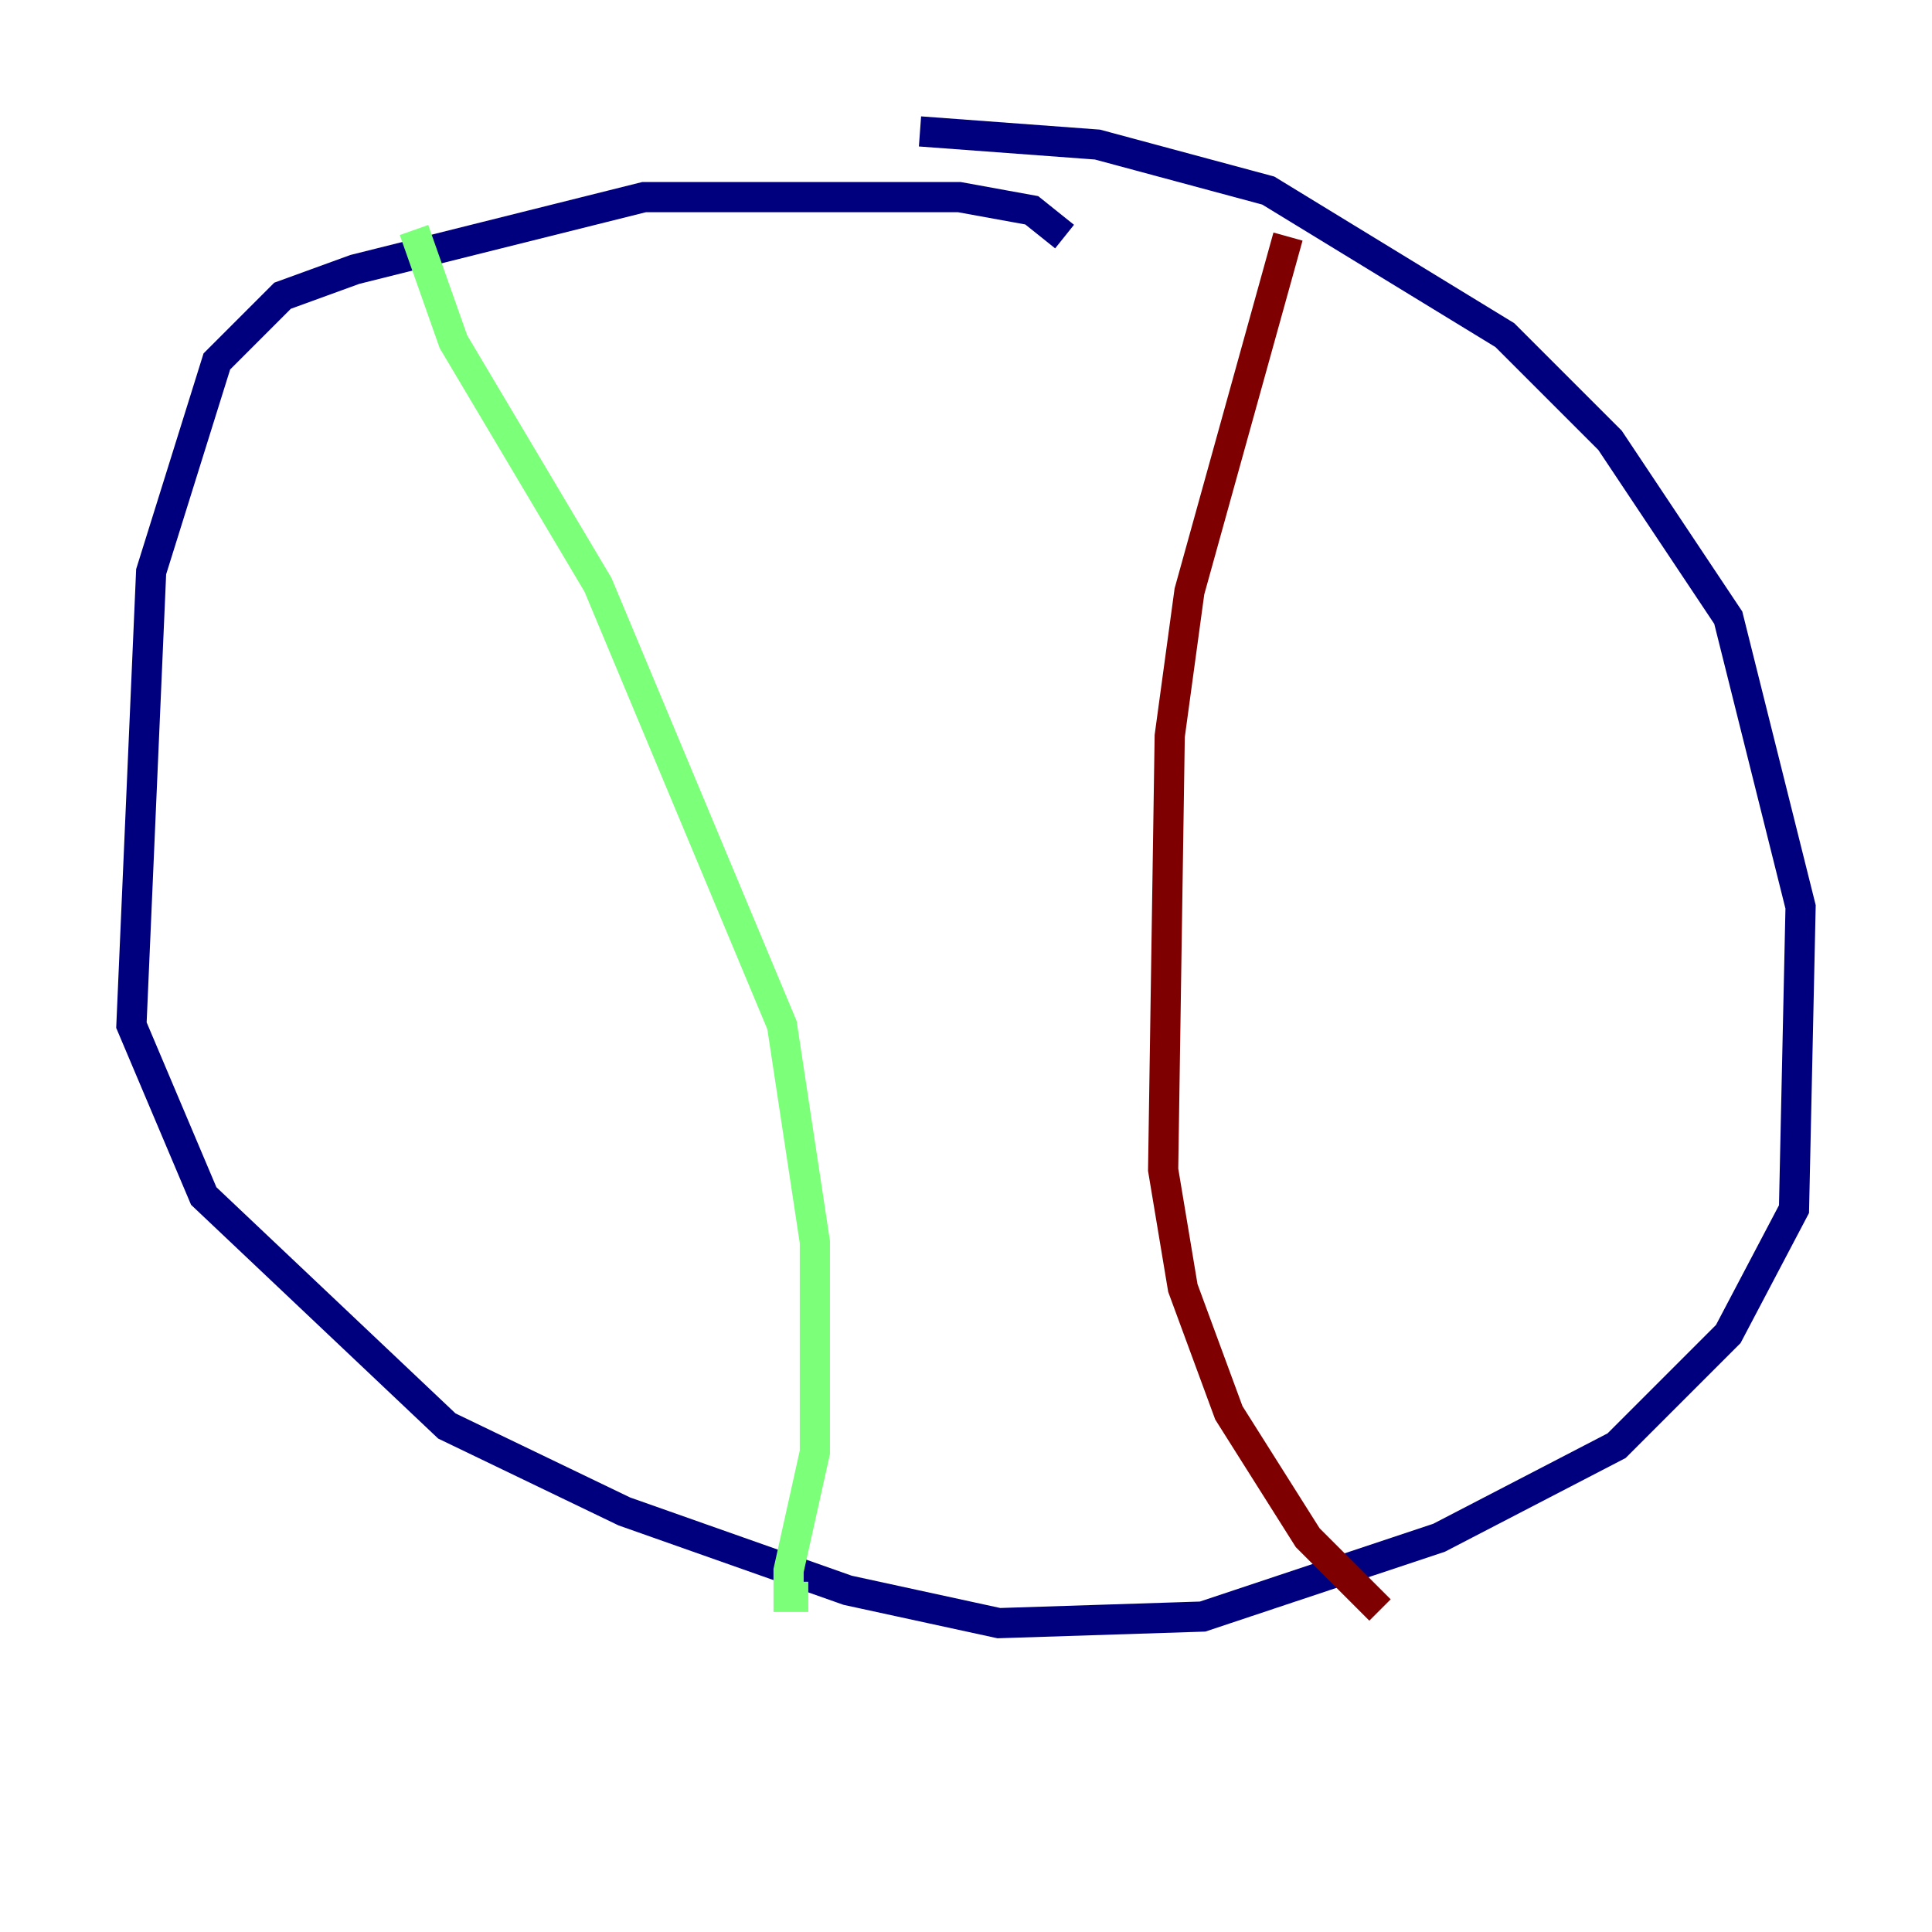 <?xml version="1.0" encoding="utf-8" ?>
<svg baseProfile="tiny" height="128" version="1.2" viewBox="0,0,128,128" width="128" xmlns="http://www.w3.org/2000/svg" xmlns:ev="http://www.w3.org/2001/xml-events" xmlns:xlink="http://www.w3.org/1999/xlink"><defs /><polyline fill="none" points="70.531,15.674 68.354,13.932 63.565,13.061 42.667,13.061 23.51,17.85 18.721,19.592 14.367,23.946 10.014,37.878 8.707,67.918 13.497,79.238 29.605,94.476 41.361,100.136 56.163,105.361 66.177,107.537 79.674,107.102 95.347,101.878 107.102,95.782 114.503,88.381 118.857,80.109 119.293,60.082 114.503,40.925 106.667,29.17 99.701,22.204 84.027,12.626 72.707,9.578 60.952,8.707" stroke="#00007f" stroke-width="2" /><polyline fill="none" points="27.429,15.238 30.041,22.64 39.619,38.748 51.809,67.918 53.986,82.286 53.986,96.218 52.245,104.054 52.245,105.796 53.551,105.796" stroke="#7cff79" stroke-width="2" /><polyline fill="none" points="85.333,15.674 78.803,39.184 77.497,48.762 77.061,77.497 78.367,85.333 81.415,93.605 86.639,101.878 91.429,106.667" stroke="#7f0000" stroke-width="2" /></svg>